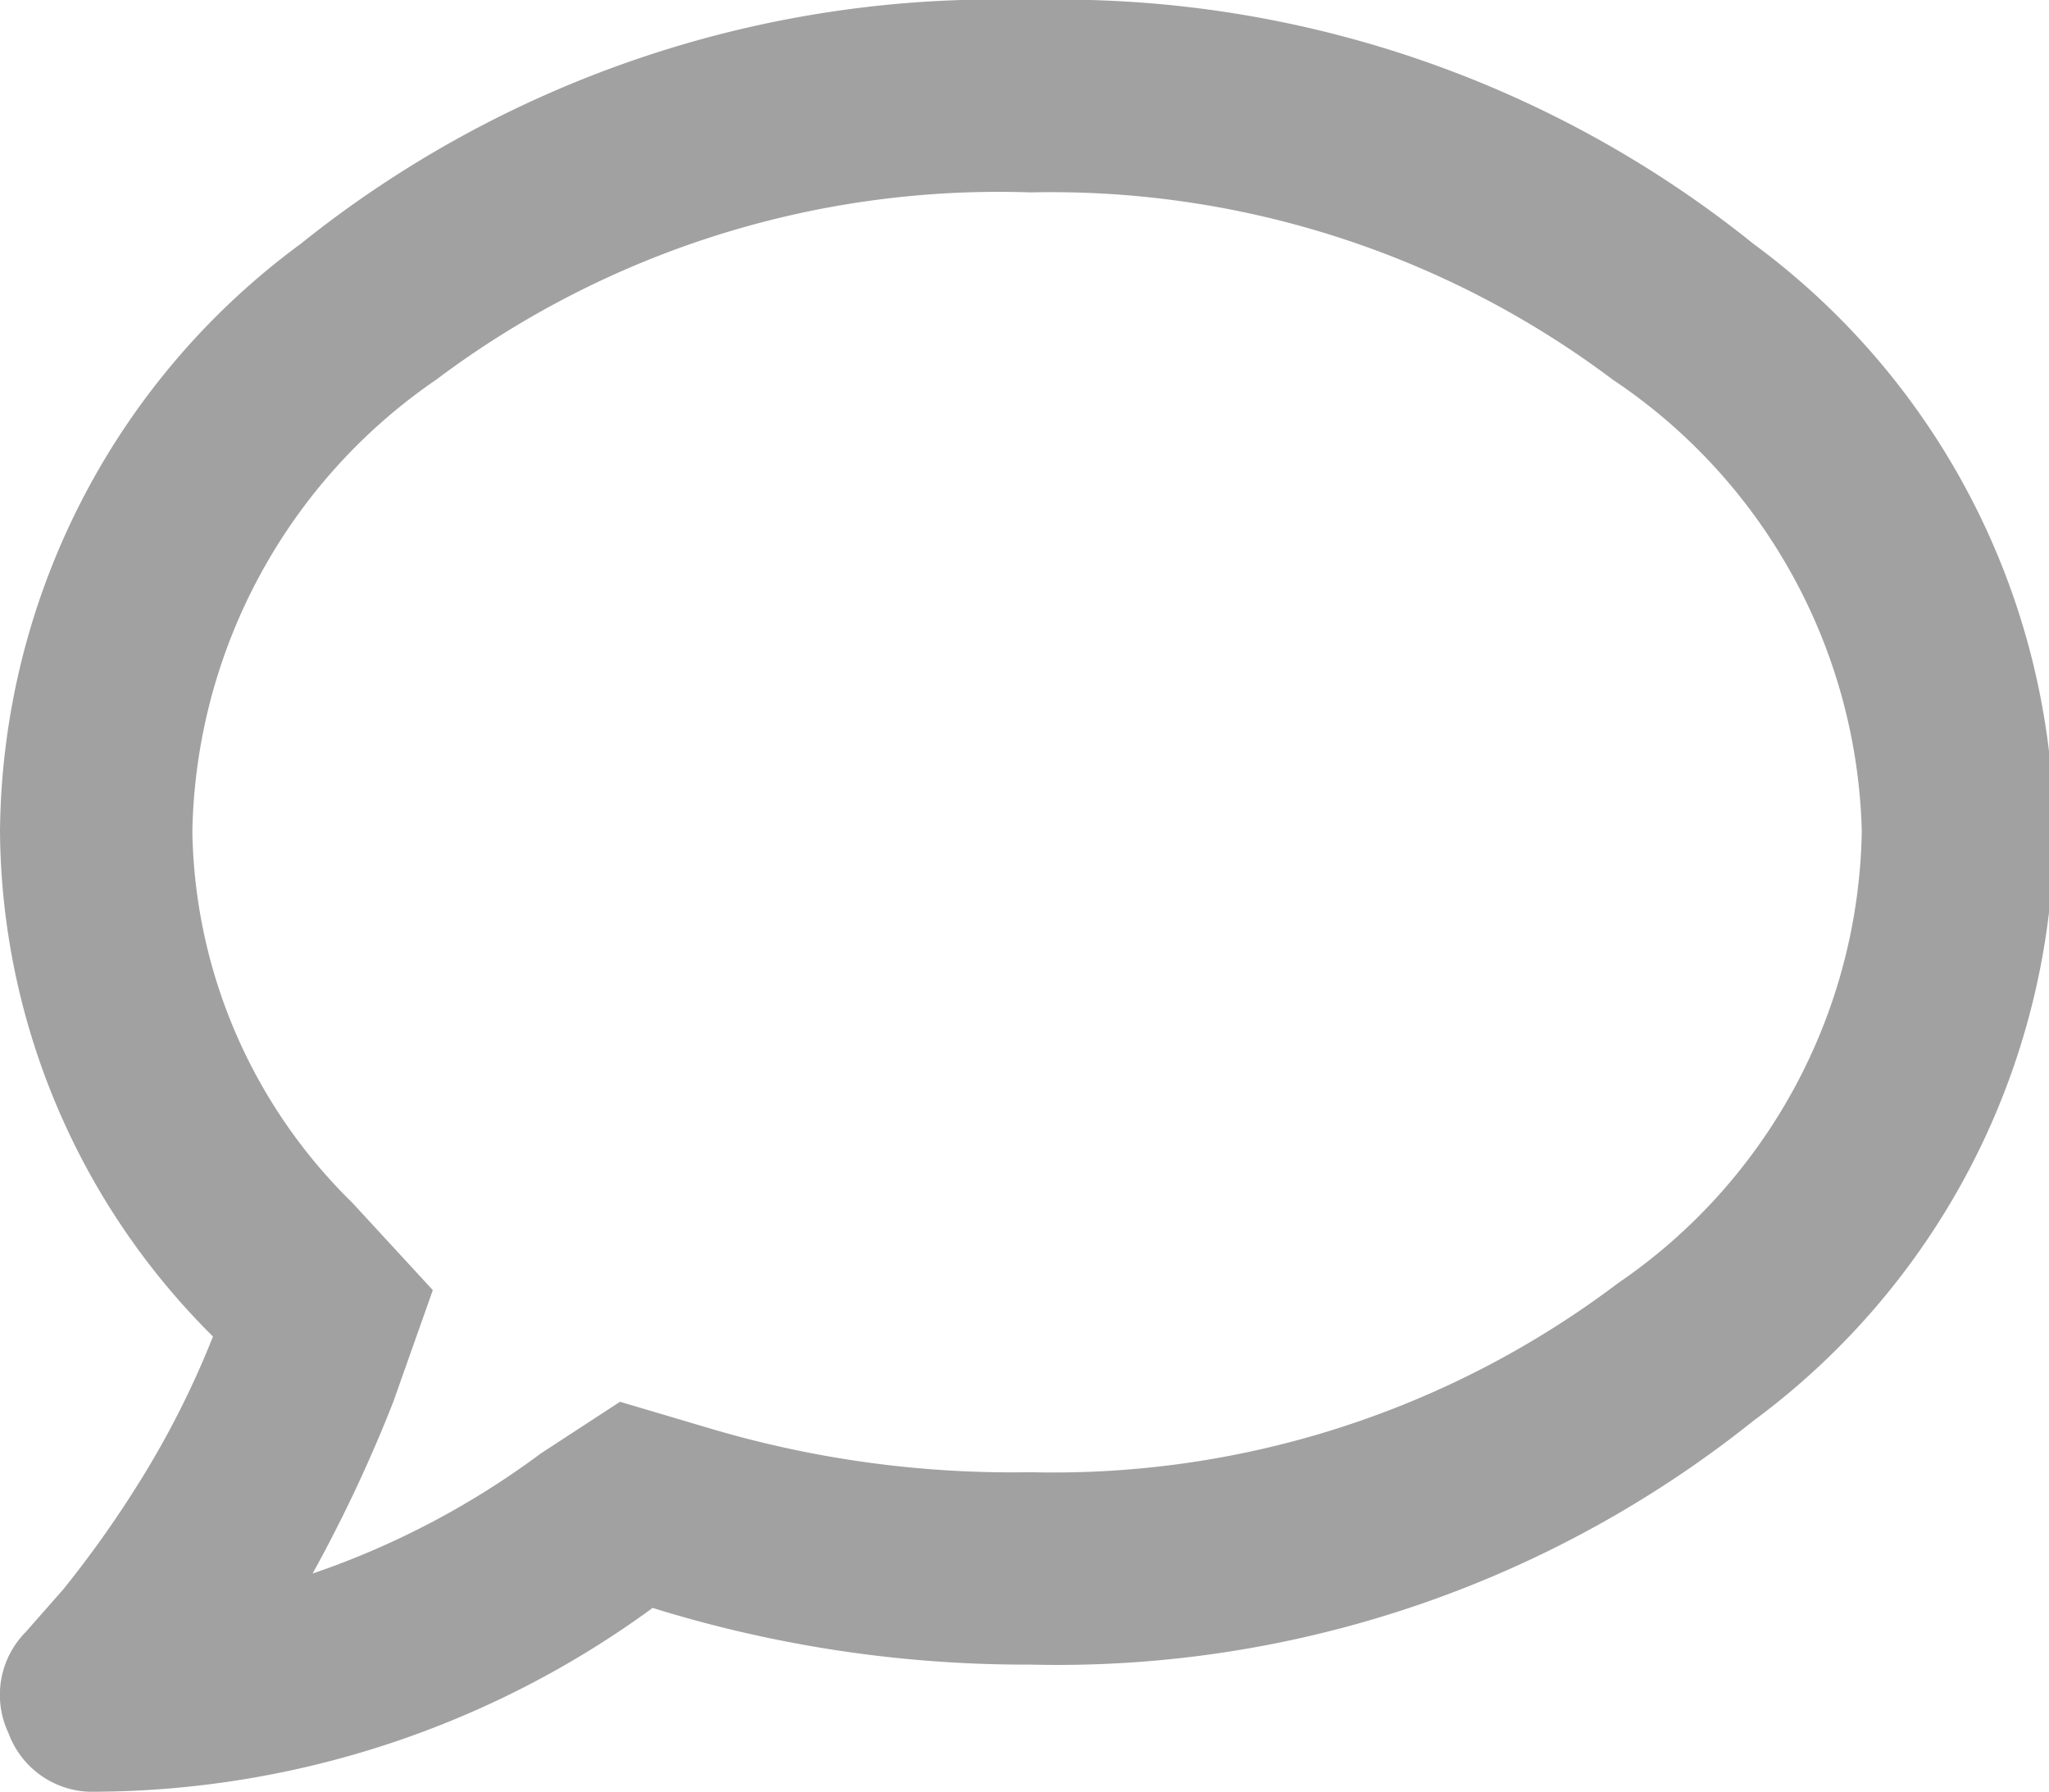 <svg xmlns="http://www.w3.org/2000/svg" viewBox="0 0 11.93 10.43"><defs><style>.cls-1{fill:#a1a1a1}</style></defs><g id="Layer_2" data-name="Layer 2"><path class="cls-1" d="M1.75 1.42A6.47 6.47 0 0 1 6 0a6.44 6.44 0 0 1 4.21 1.42 4.3 4.3 0 0 1 1.75 3.42 4.31 4.31 0 0 1-1.75 3.43A6.49 6.49 0 0 1 6 9.69a7.32 7.32 0 0 1-2.2-.33 5.54 5.54 0 0 1-3.24 1.07.52.52 0 0 1-.51-.34.52.52 0 0 1 .1-.59l.22-.25a6.32 6.32 0 0 0 .44-.62 5.23 5.23 0 0 0 .43-.85A4.18 4.18 0 0 1 0 4.84a4.29 4.29 0 0 1 1.75-3.42zM6 8.57a5.45 5.45 0 0 0 3.42-1.1 3.25 3.25 0 0 0 1.42-2.63 3.26 3.26 0 0 0-1.45-2.63A5.44 5.44 0 0 0 6 1.12a5.45 5.45 0 0 0-3.46 1.09 3.26 3.26 0 0 0-1.42 2.63A3.09 3.09 0 0 0 2.05 7l.47.51-.23.65a8.45 8.45 0 0 1-.47 1 4.85 4.85 0 0 0 1.33-.7l.46-.3.54.16A6.18 6.18 0 0 0 6 8.57z" id="Layer_1-2" data-name="Layer 1"/></g></svg>